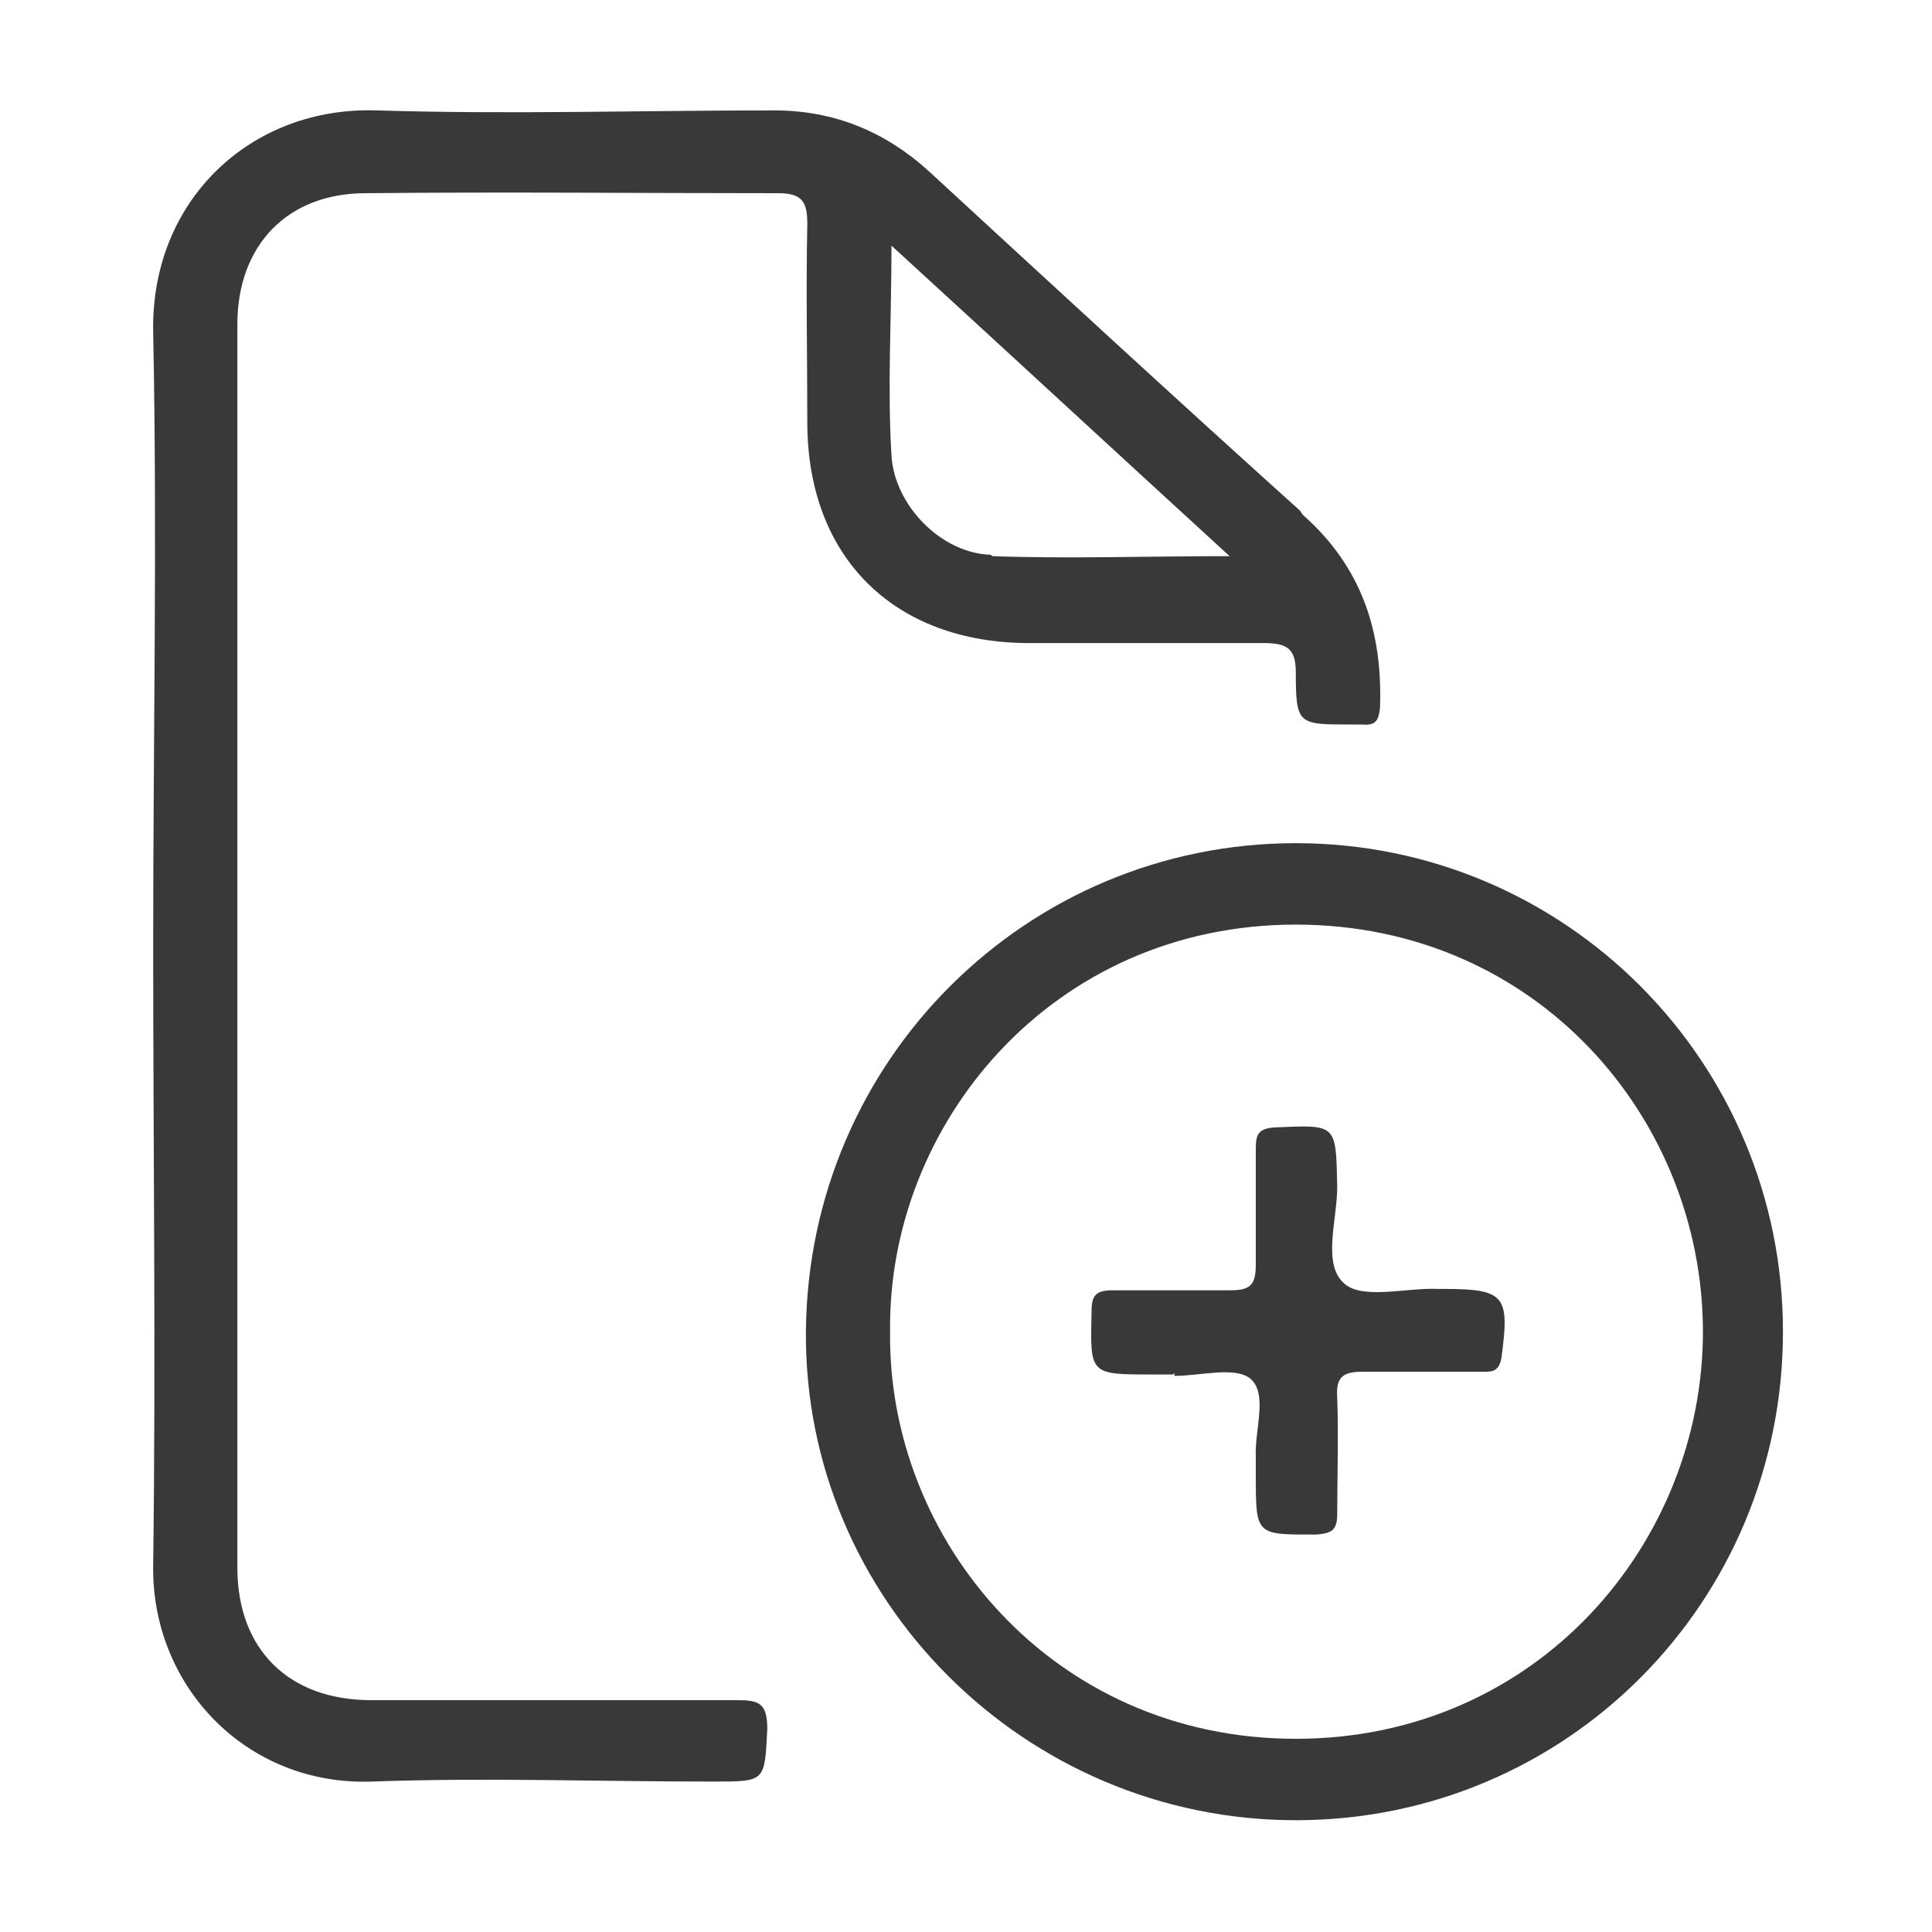 <?xml version="1.0" encoding="UTF-8"?>
<svg id="Layer_1" data-name="Layer 1" xmlns="http://www.w3.org/2000/svg" viewBox="0 0 14 14">
  <defs>
    <style>
      .cls-1 {
        fill: #393939;
      }

      .cls-2 {
        fill: none;
      }
    </style>
  </defs>
  <rect class="cls-2" width="14" height="14"/>
  <path class="cls-1" d="M9.42,3.7c-.9-.81-1.8-1.64-2.69-2.46-.32-.29-.69-.44-1.12-.44-.96,0-1.92,.03-2.88,0-.91-.03-1.64,.65-1.62,1.61,.03,1.48,0,2.95,0,4.43,0,1.5,.02,3,0,4.49-.02,.88,.67,1.61,1.58,1.58,.83-.03,1.65,0,2.48,0,.38,0,.37,0,.39-.38,0-.19-.06-.21-.22-.21-.88,0-1.77,0-2.65,0-.6,0-.97-.37-.97-.96,0-3,0-6.01,0-9.01,0-.57,.36-.95,.93-.95,1-.01,1.99,0,2.99,0,.17,0,.21,.06,.21,.22-.01,.48,0,.96,0,1.44,0,.98,.63,1.6,1.61,1.6,.57,0,1.14,0,1.7,0,.18,0,.23,.05,.23,.22,0,.37,.02,.37,.39,.37,.03,0,.06,0,.09,0,.1,.01,.12-.03,.13-.12,.02-.55-.13-1.02-.56-1.4Zm-2.24,.32c-.36-.01-.7-.36-.72-.72-.03-.49,0-.98,0-1.52,.83,.76,1.62,1.49,2.45,2.25-.61,0-1.17,.02-1.72,0Zm2.21,2.09c-1.95,0-3.53,1.57-3.55,3.53-.02,1.95,1.59,3.55,3.55,3.55,1.96,0,3.53-1.58,3.53-3.54,0-1.96-1.58-3.54-3.53-3.54Zm0,6.49c-1.77,0-2.96-1.45-2.94-2.95-.02-1.5,1.17-2.95,2.94-2.95,1.75,0,2.95,1.41,2.95,2.95,0,1.53-1.2,2.95-2.95,2.95Zm-.89-2.64c-.05,0-.1,0-.15,0-.46,0-.45,0-.44-.46,0-.11,.03-.15,.15-.15,.29,0,.57,0,.86,0,.15,0,.18-.05,.18-.19,0-.28,0-.56,0-.84,0-.1,.02-.14,.13-.15,.46-.02,.45-.03,.46,.43,0,.24-.11,.56,.05,.7,.13,.12,.45,.03,.68,.04,.01,0,.03,0,.04,0,.45,0,.48,.05,.42,.5-.02,.11-.08,.1-.15,.1-.29,0-.57,0-.86,0-.15,0-.19,.05-.18,.19,.01,.28,0,.56,0,.84,0,.12-.04,.14-.15,.15-.44,0-.44,.01-.44-.43,0-.04,0-.09,0-.13-.01-.2,.09-.46-.04-.57-.11-.09-.36-.02-.55-.02,0,0,0-.01,0-.02Z"/>
</svg>
